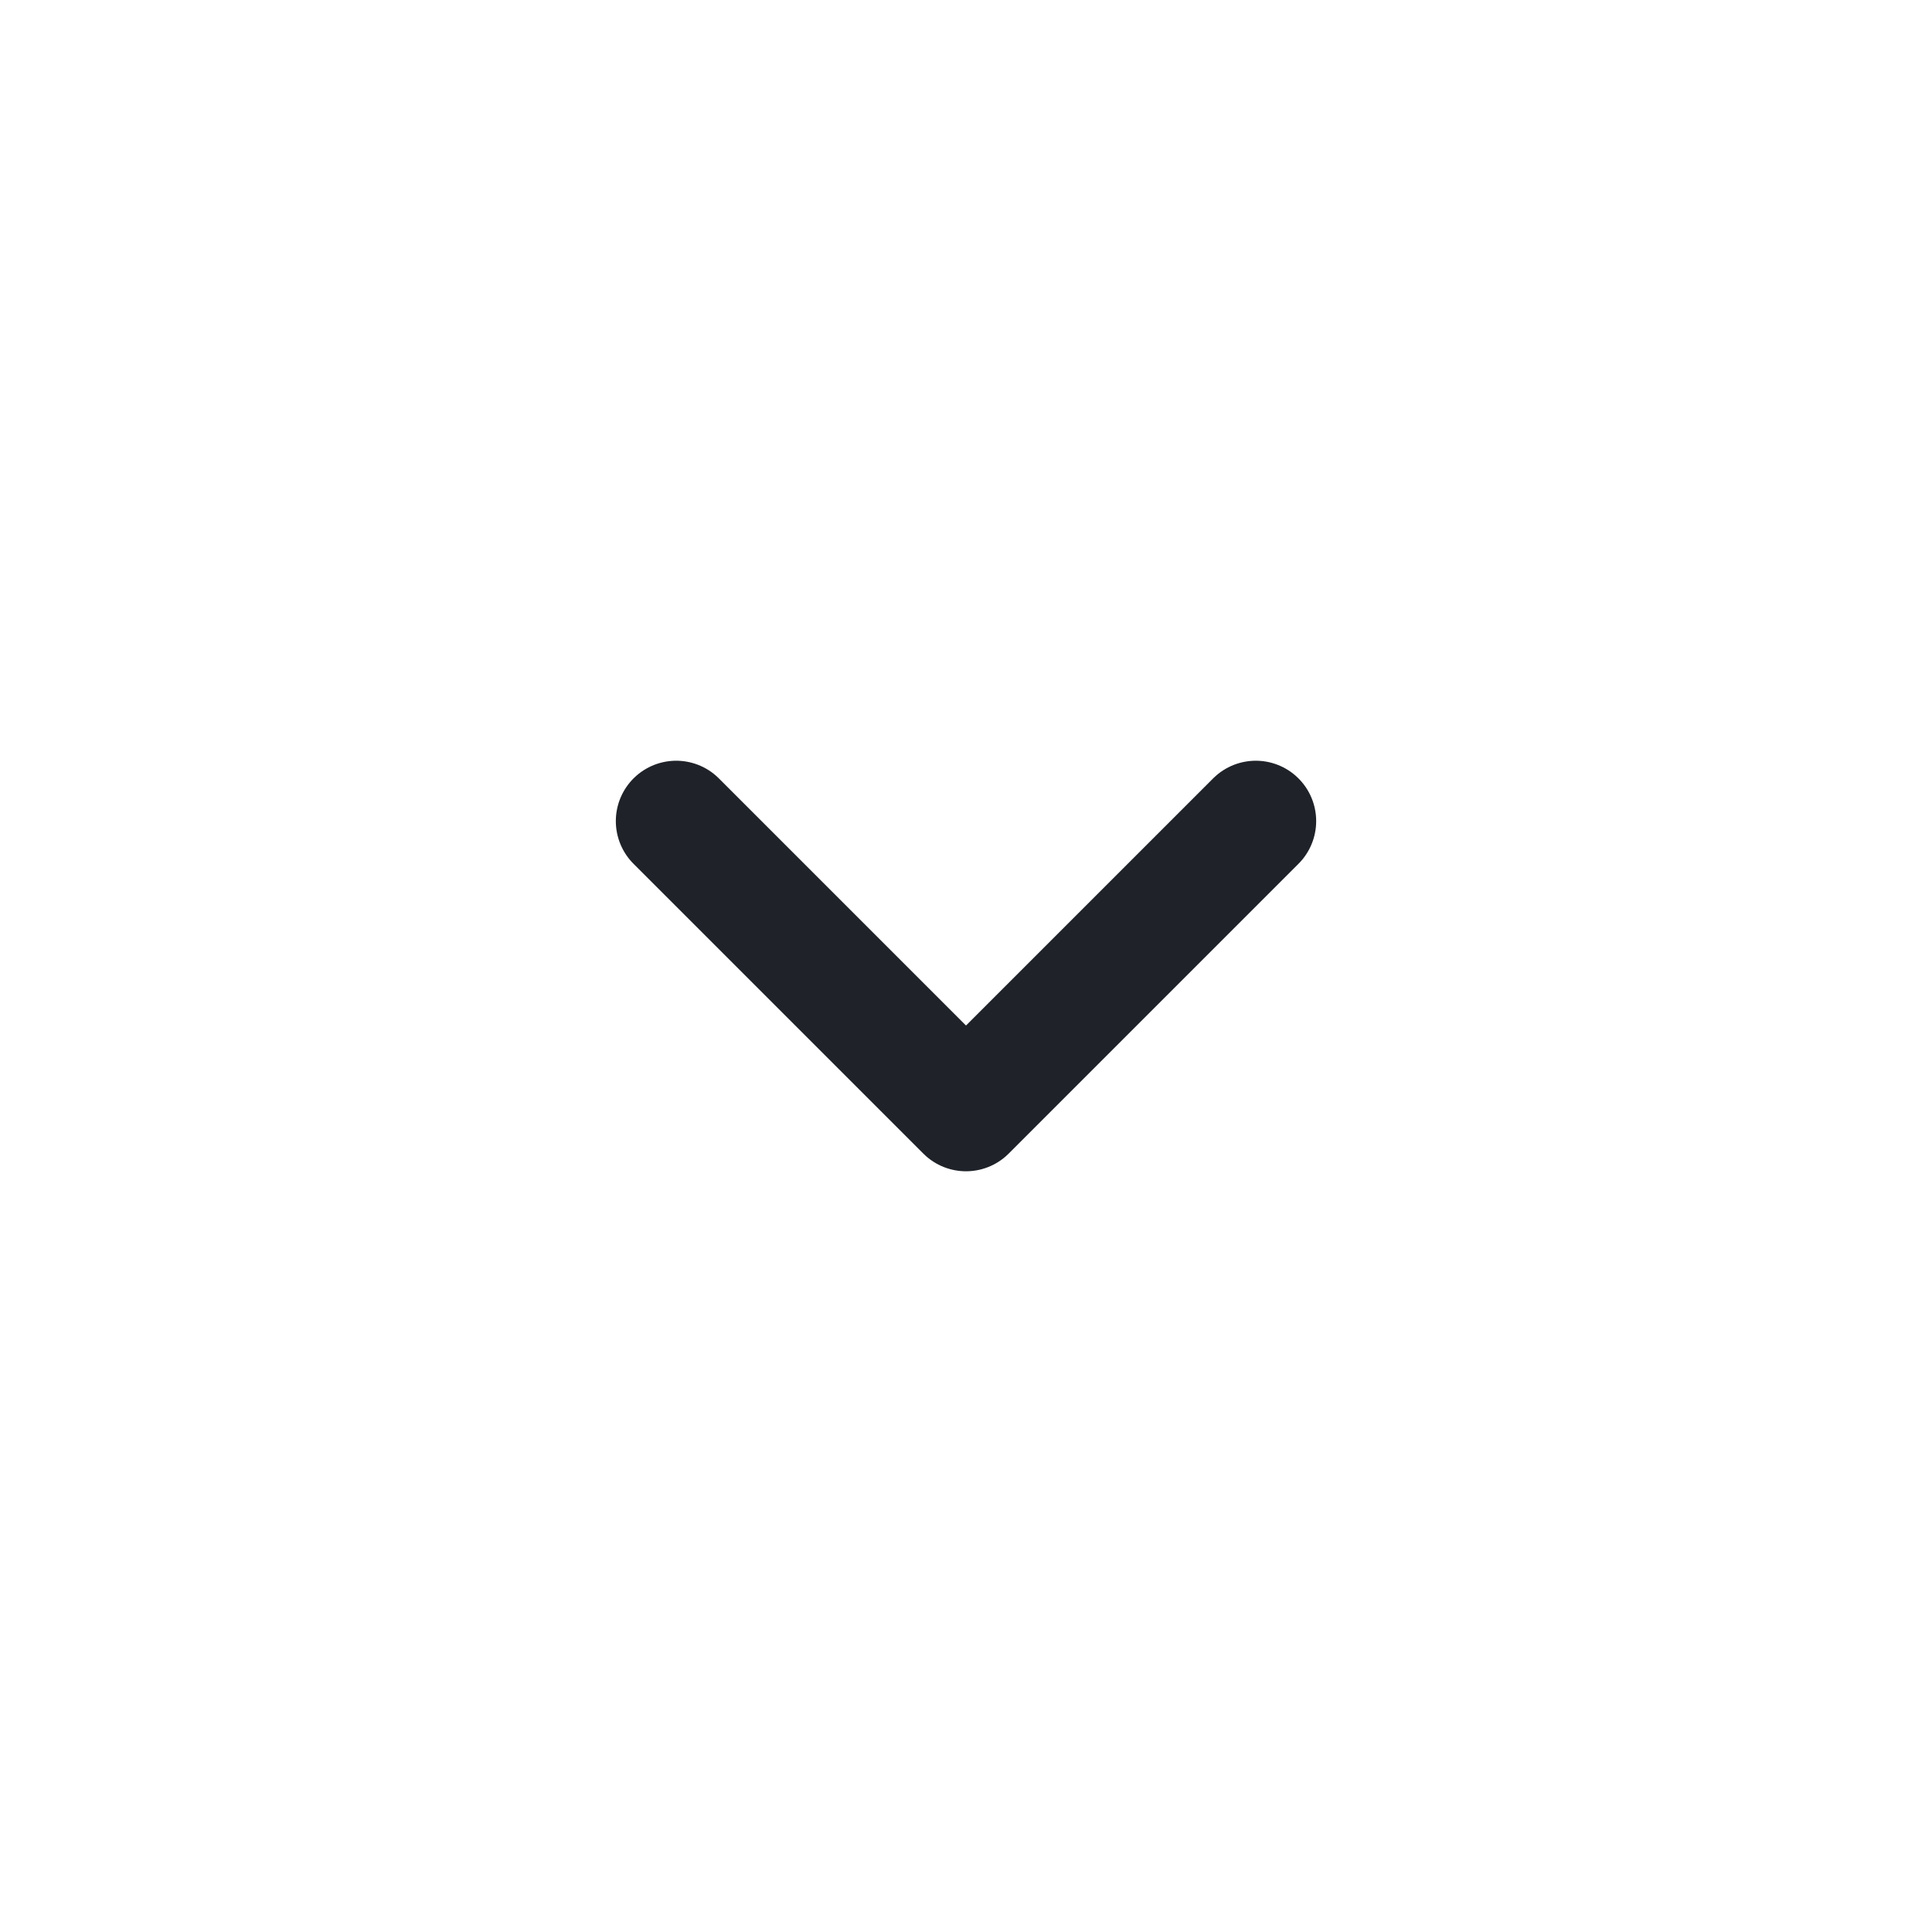 <svg width="20" height="20" viewBox="0 0 20 20" fill="none" xmlns="http://www.w3.org/2000/svg">
<path d="M13 8.5L10 11.5L7 8.5" stroke="#1F2329" stroke-width="1.25" stroke-linecap="round" stroke-linejoin="round"/>
</svg>
